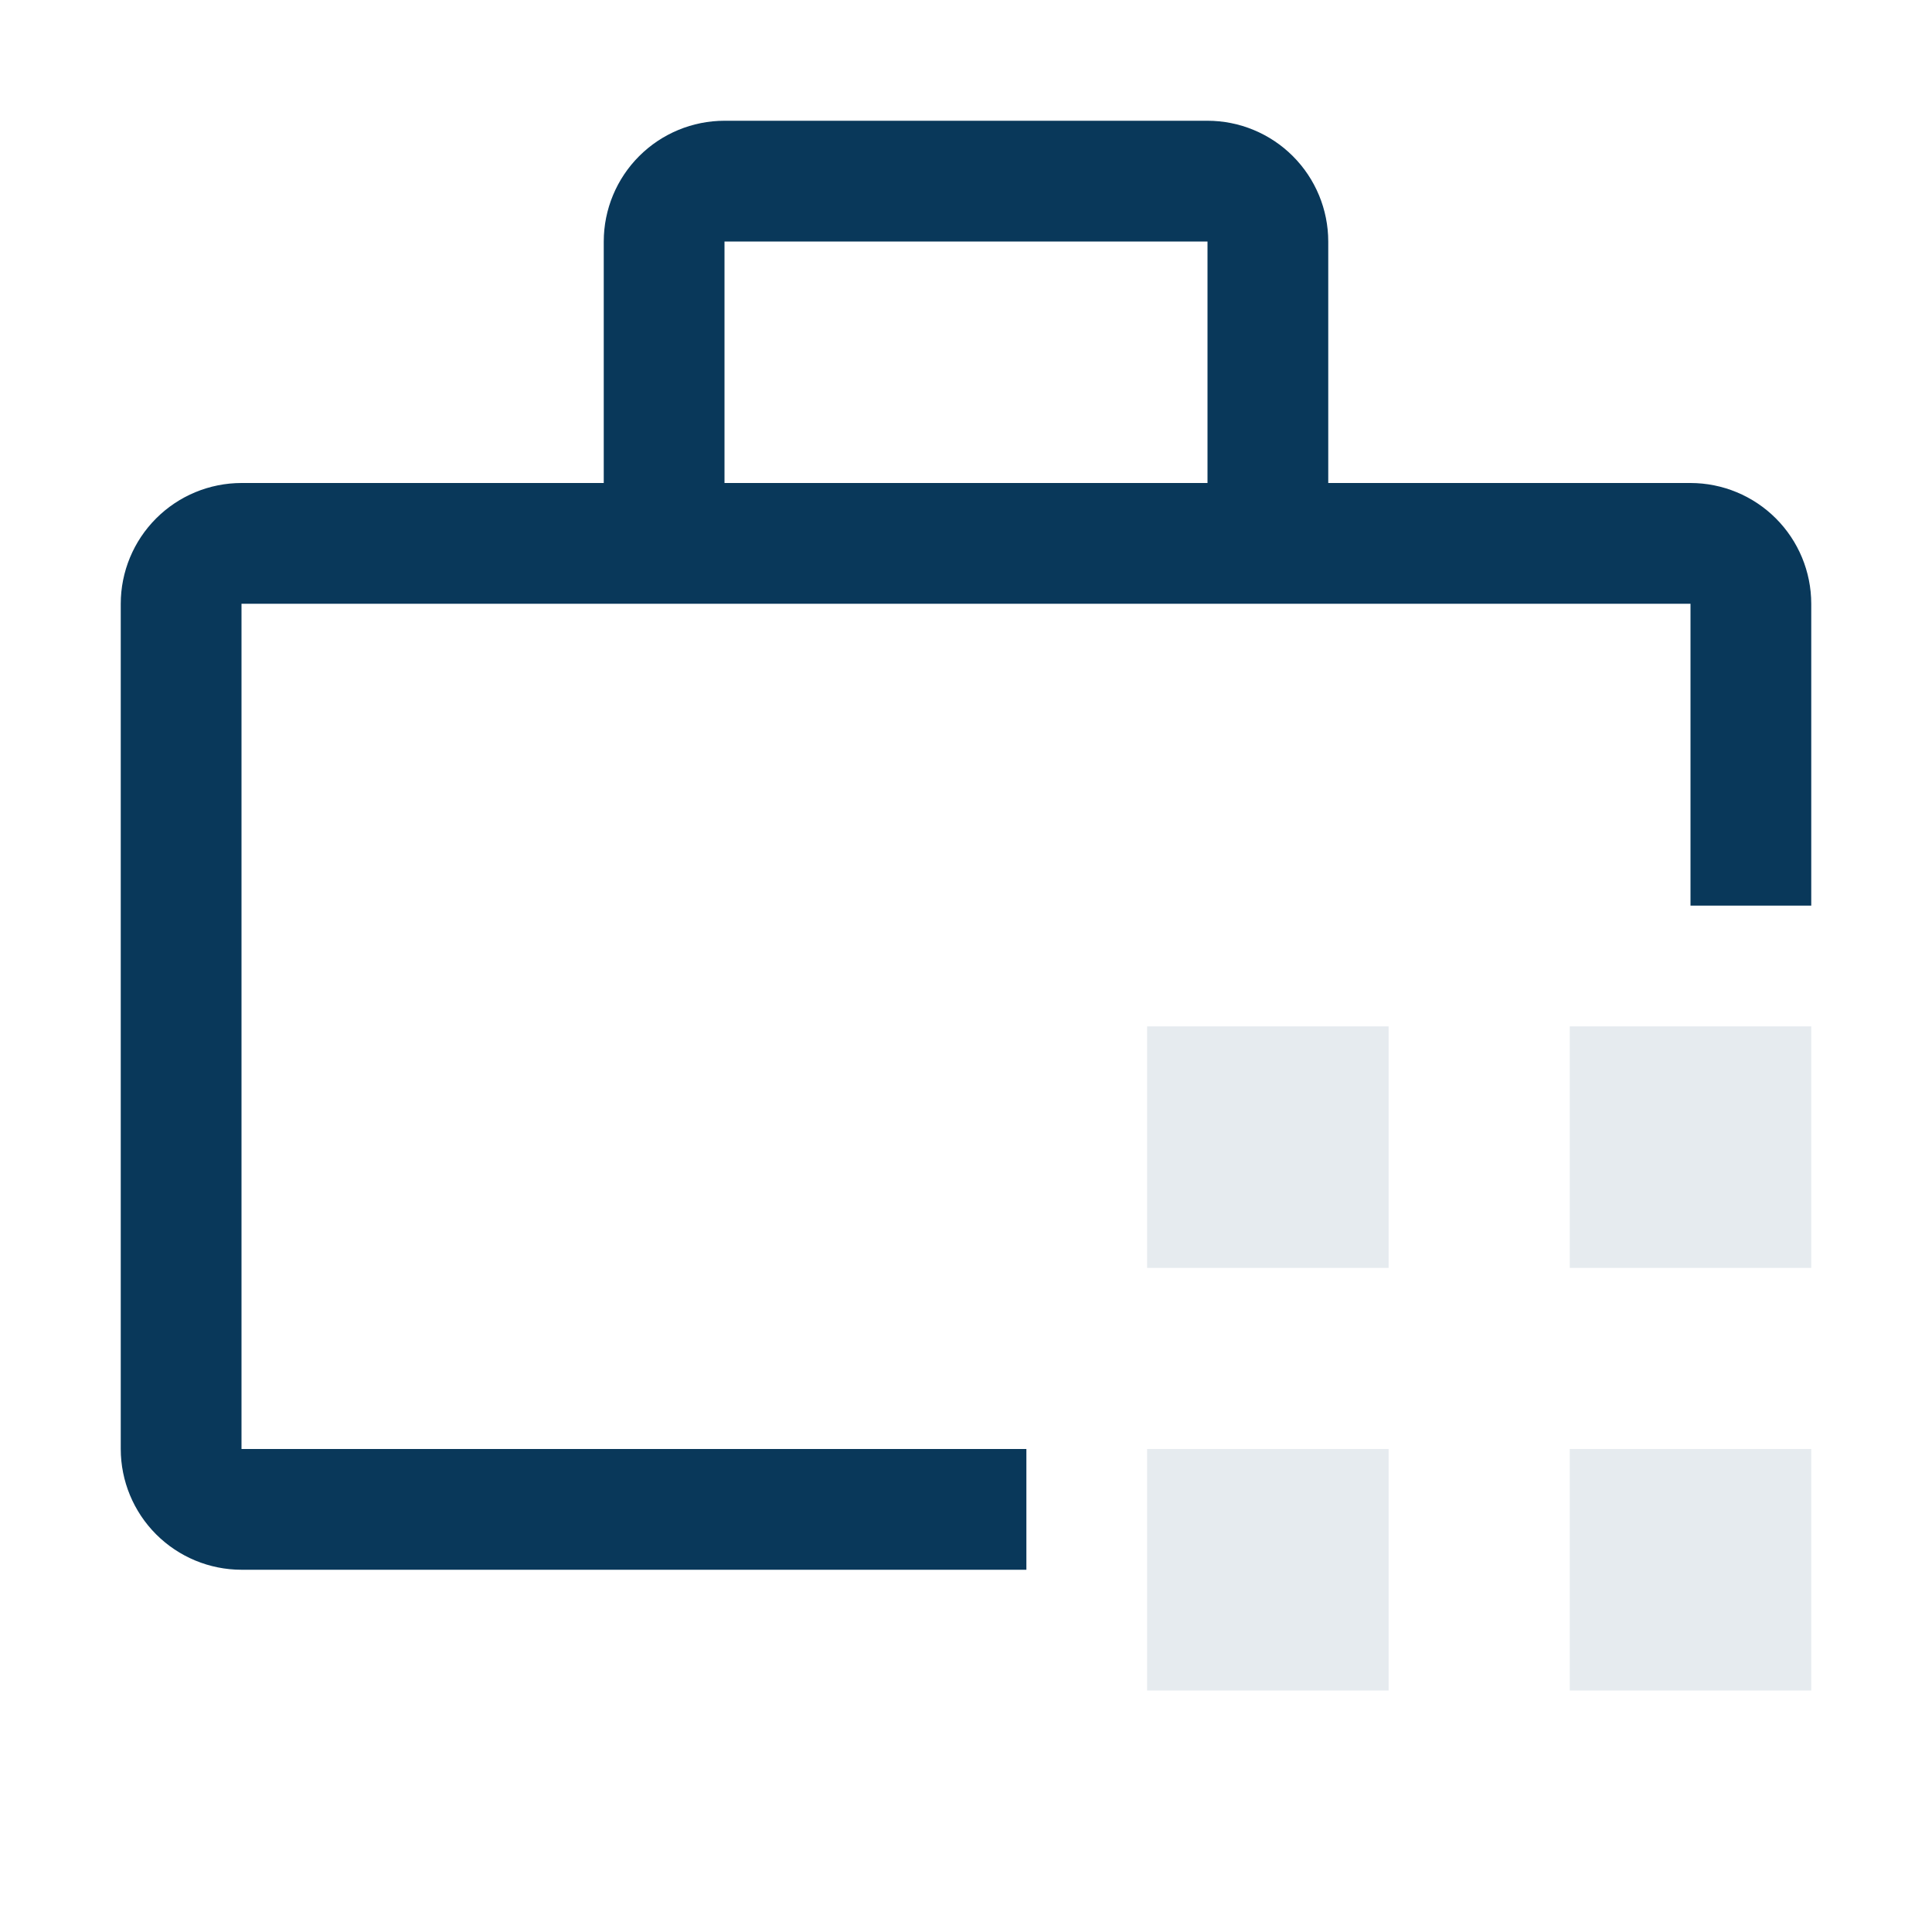<svg width="78" height="78" viewBox="0 0 78 78" fill="none" xmlns="http://www.w3.org/2000/svg">
<path d="M46.312 58.5H56.062V68.25H46.312V58.5ZM63.375 58.5H73.125V68.25H63.375V58.5ZM46.312 41.438H56.062V51.188H46.312V41.438ZM63.375 41.438H73.125V51.188H63.375V41.438Z" fill="#09385A" fill-opacity="0.1"/>
<path d="M41.438 58.5H9.75V24.375H68.25V36.562H73.125V24.375C73.124 23.082 72.61 21.843 71.696 20.929C70.782 20.015 69.543 19.501 68.25 19.5H53.625V9.75C53.624 8.457 53.11 7.218 52.196 6.304C51.282 5.39 50.042 4.876 48.75 4.875H29.25C27.957 4.876 26.718 5.39 25.804 6.304C24.89 7.218 24.376 8.457 24.375 9.75V19.5H9.75C8.457 19.501 7.218 20.015 6.304 20.929C5.39 21.843 4.876 23.082 4.875 24.375V58.5C4.876 59.792 5.39 61.032 6.304 61.946C7.218 62.86 8.457 63.374 9.75 63.375H41.438V58.5ZM29.25 9.75H48.75V19.5H29.25V9.75Z" fill="#09385A"/>
</svg>
